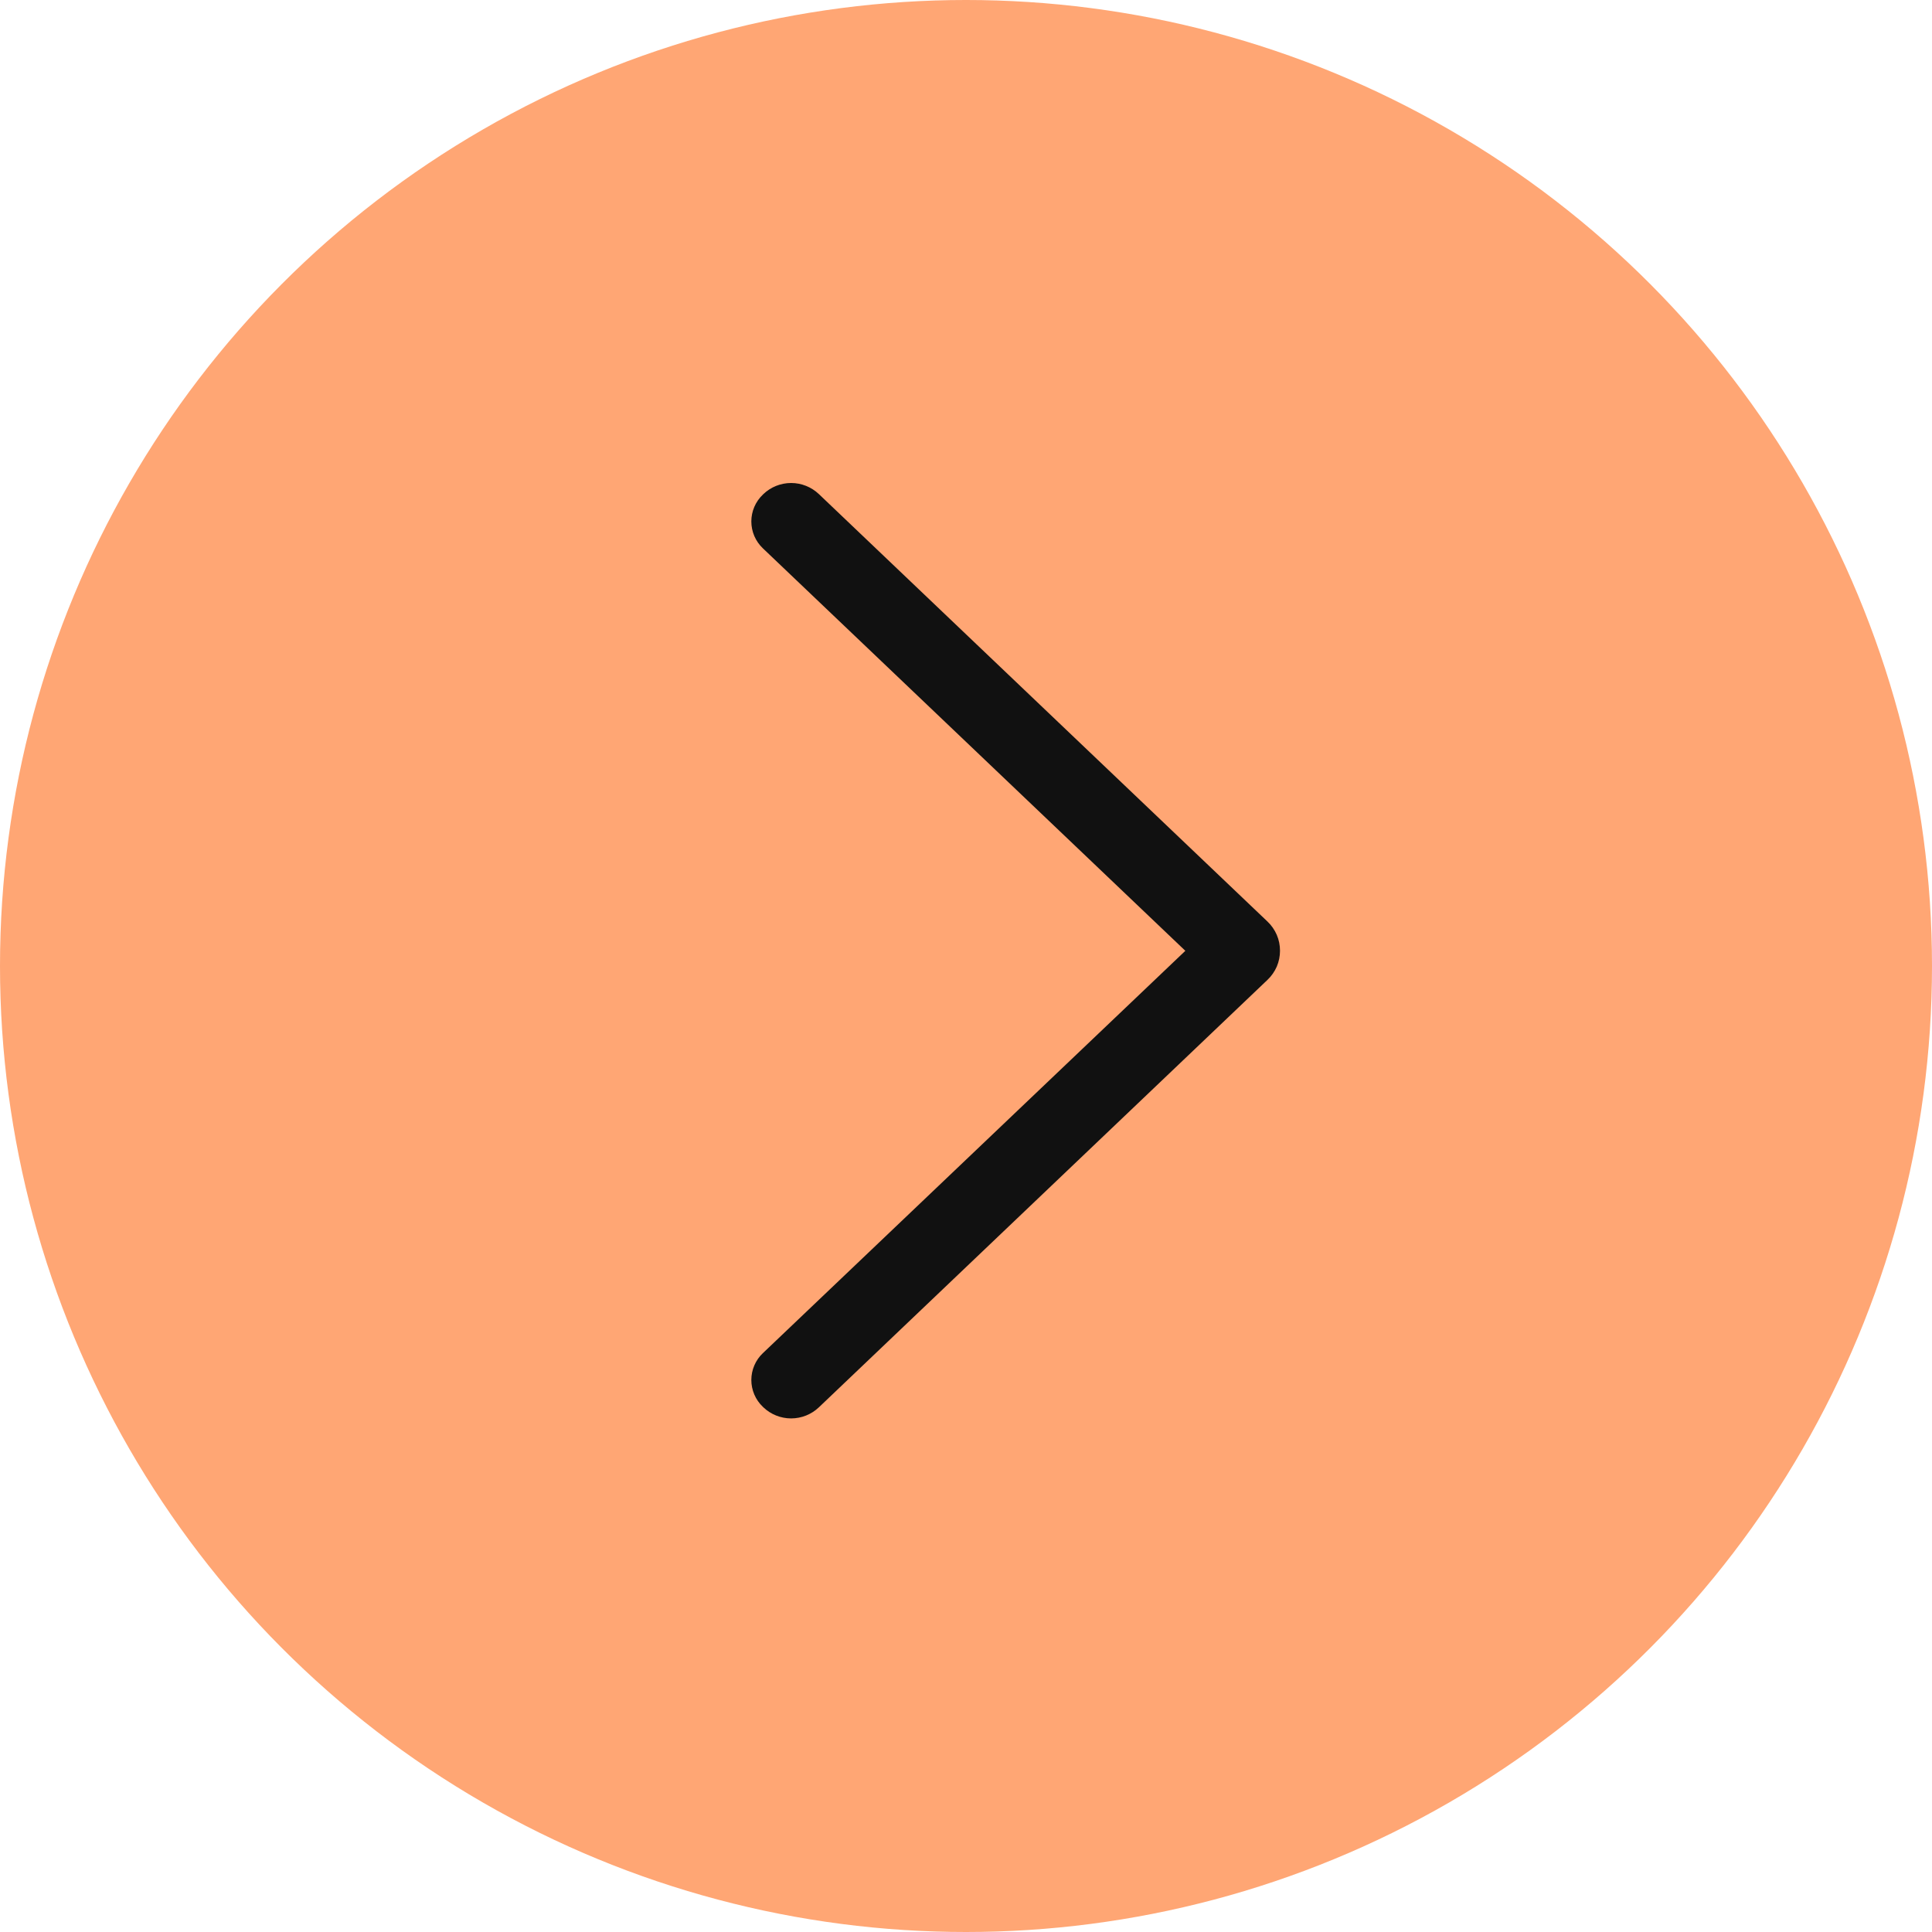 <svg width="36" height="36" viewBox="0 0 36 36" fill="none" xmlns="http://www.w3.org/2000/svg">
<circle cx="18" cy="18" r="18" fill="#FFA674"/>
<path d="M23.618 17.172L15.259 9.207C15.119 9.074 14.934 9 14.741 9C14.549 9 14.363 9.074 14.224 9.207L14.215 9.216C14.147 9.281 14.093 9.358 14.056 9.444C14.019 9.53 14 9.623 14 9.716C14 9.81 14.019 9.903 14.056 9.989C14.093 10.075 14.147 10.152 14.215 10.217L22.087 17.717L14.215 25.214C14.147 25.278 14.093 25.356 14.056 25.442C14.019 25.528 14 25.62 14 25.714C14 25.808 14.019 25.9 14.056 25.986C14.093 26.072 14.147 26.15 14.215 26.214L14.224 26.223C14.363 26.356 14.549 26.43 14.741 26.43C14.934 26.43 15.119 26.356 15.259 26.223L23.618 18.258C23.692 18.188 23.75 18.104 23.791 18.011C23.831 17.917 23.851 17.817 23.851 17.715C23.851 17.614 23.831 17.513 23.791 17.42C23.75 17.326 23.692 17.242 23.618 17.172Z" fill="#111111"/>
</svg>
